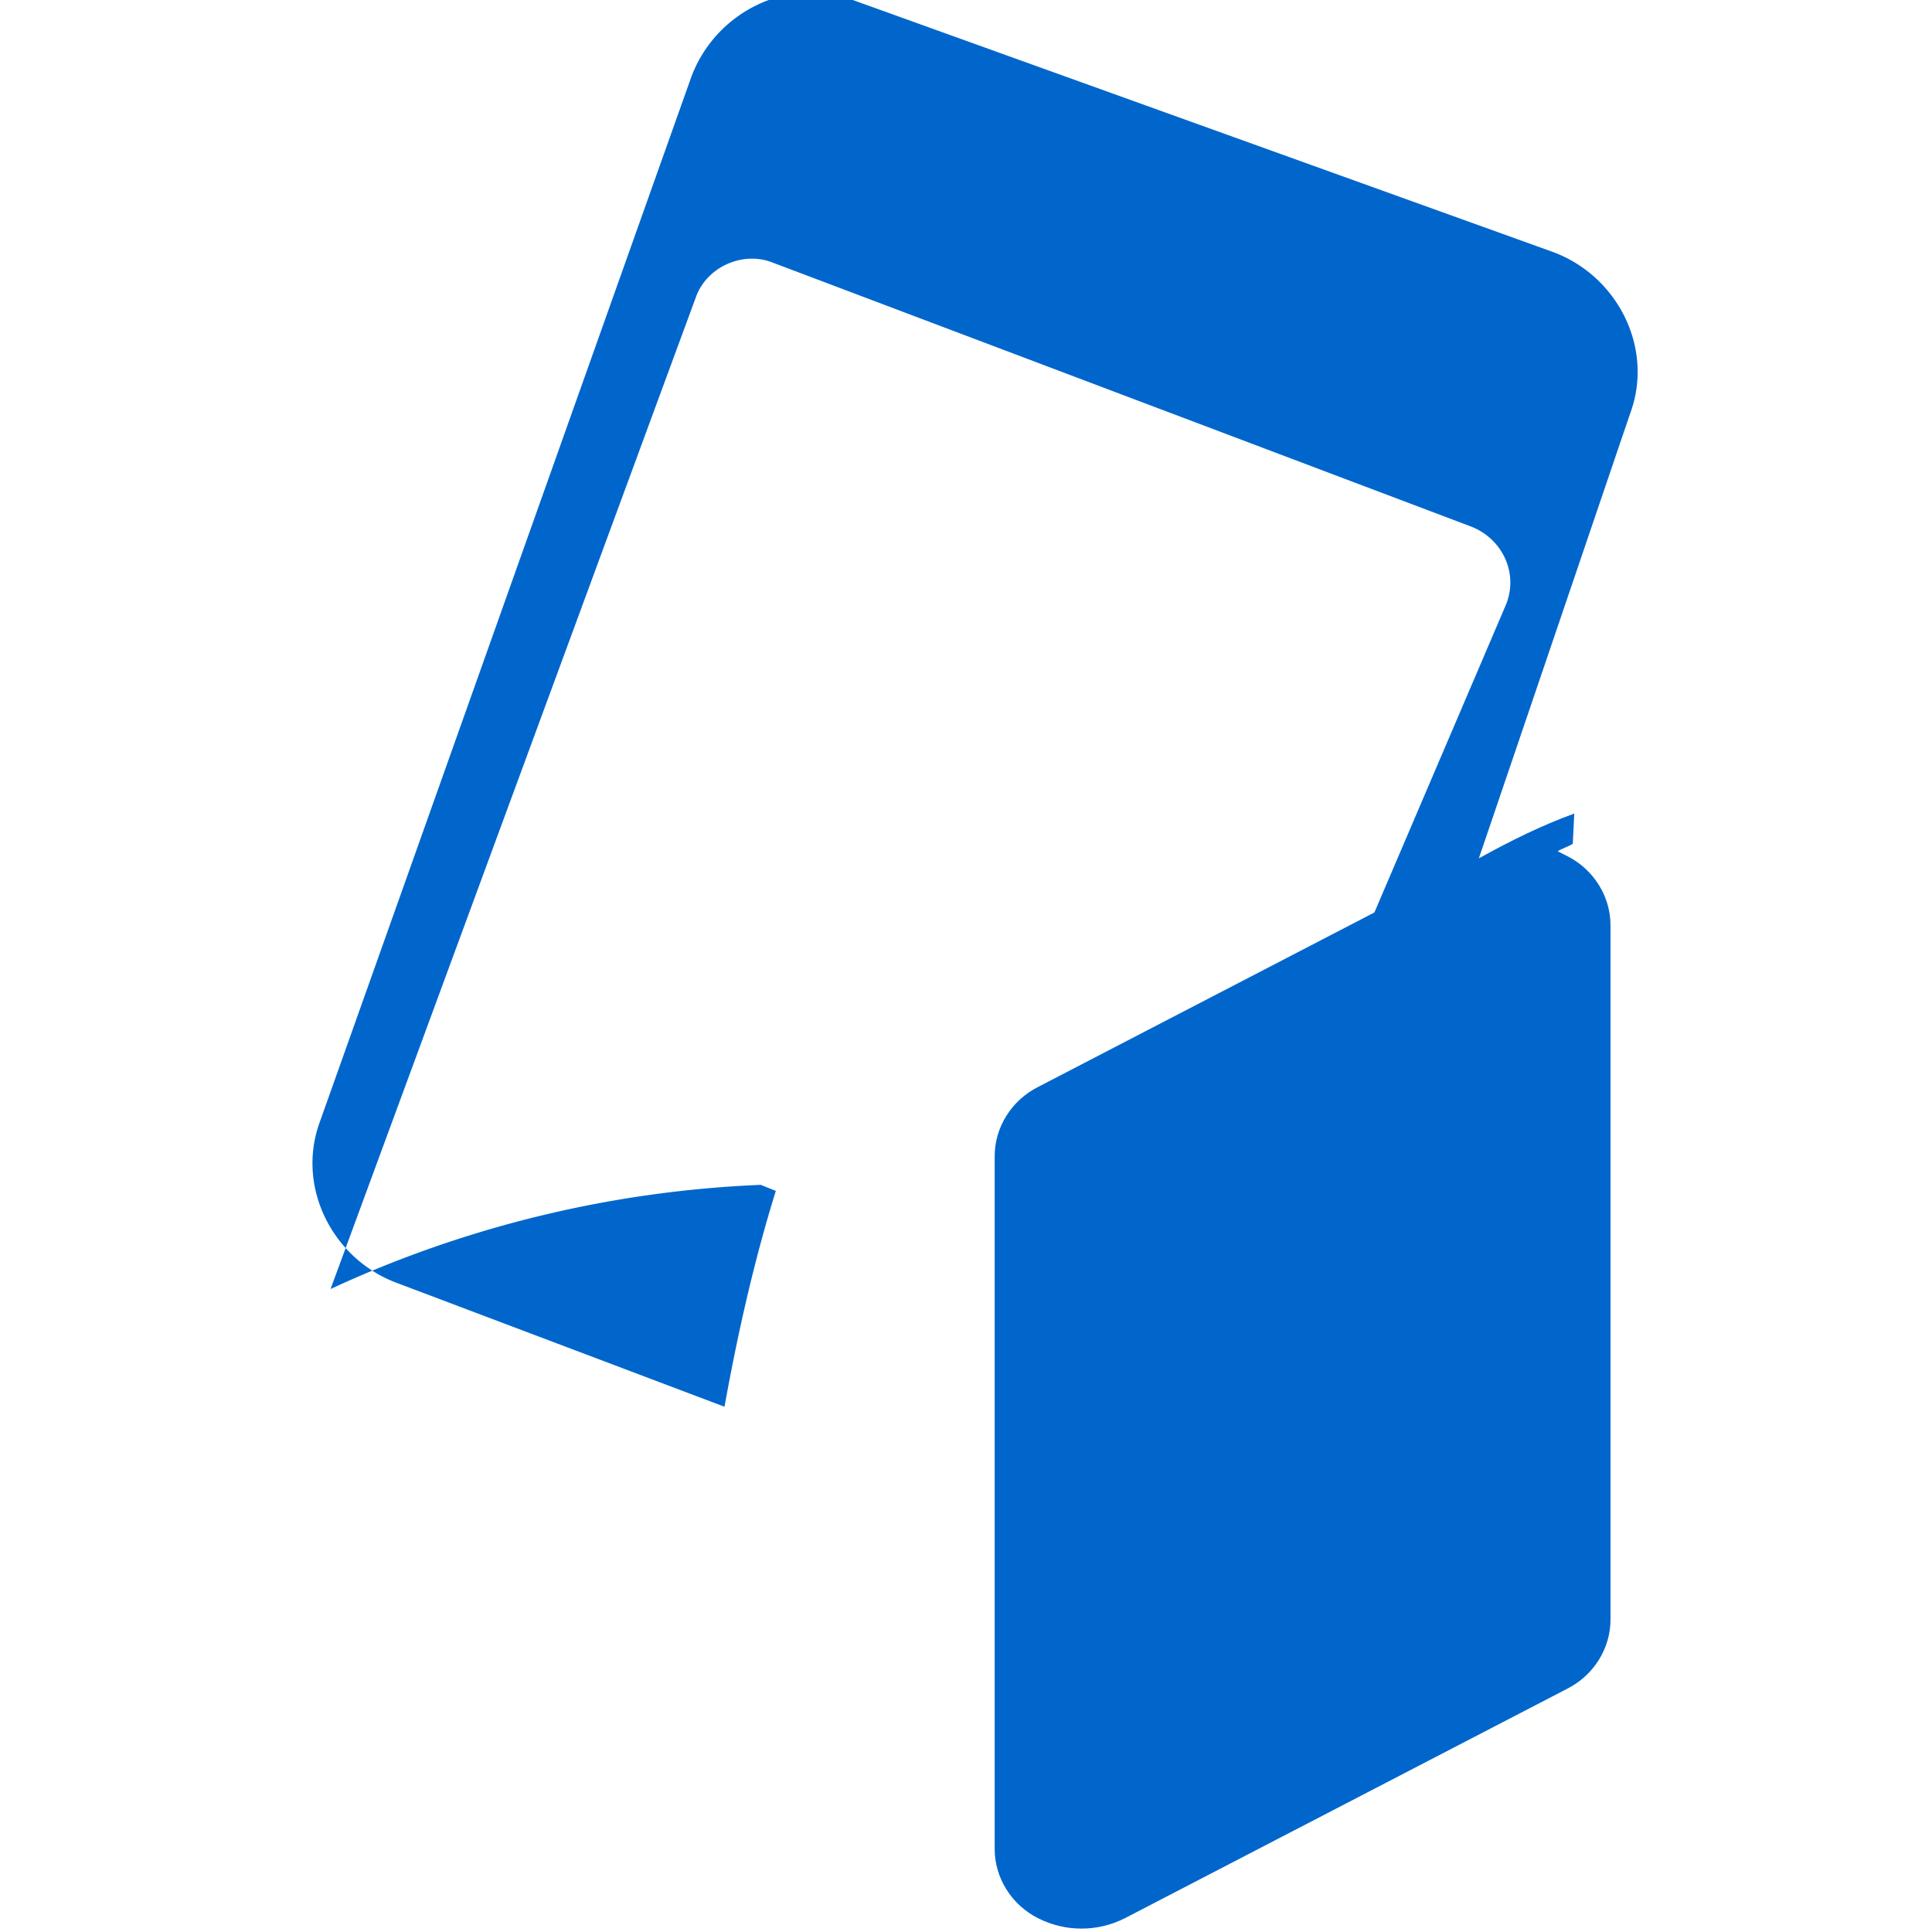 <svg xmlns="http://www.w3.org/2000/svg" fill="none" viewBox="0 0 128 128">
  <path fill="#0066CC" d="M50.4 78.5a75.1 75.1 0 0 0-28.5 6.9l24.2-65.7c.7-2 3.1-3.1 5.1-2.3l46.3 17.5c2 .8 3.1 3 2.3 5.1L89.2 64.8c2.2-1.2 4.6-2.2 7.1-3L108 27.4c1.6-4.3-.8-9.1-5.1-10.7L56.5 0c-4.3-1.6-9.1.8-10.7 5.1L21.2 74.3c-1.6 4.3.8 9.1 5.1 10.7l21.7 8.2c.9-5 2-9.8 3.4-14.3l-1-0.4Z"/>
  <path fill="#0066CC" d="M104.3 53.9c-2.2.8-4.2 1.8-6.2 2.9l-29.3 15.2c-1.8.9-2.9 2.7-2.9 4.6v45.9c0 1.9 1.1 3.7 2.9 4.6 1.8.9 3.9.9 5.7 0l29.3-15.2c1.8-.9 2.9-2.7 2.9-4.6v-46c0-1.9-1.1-3.7-2.9-4.6-.2-.1-.4-.2-.6-.3.3-.2.7-.3 1-.5Z"/>
</svg>